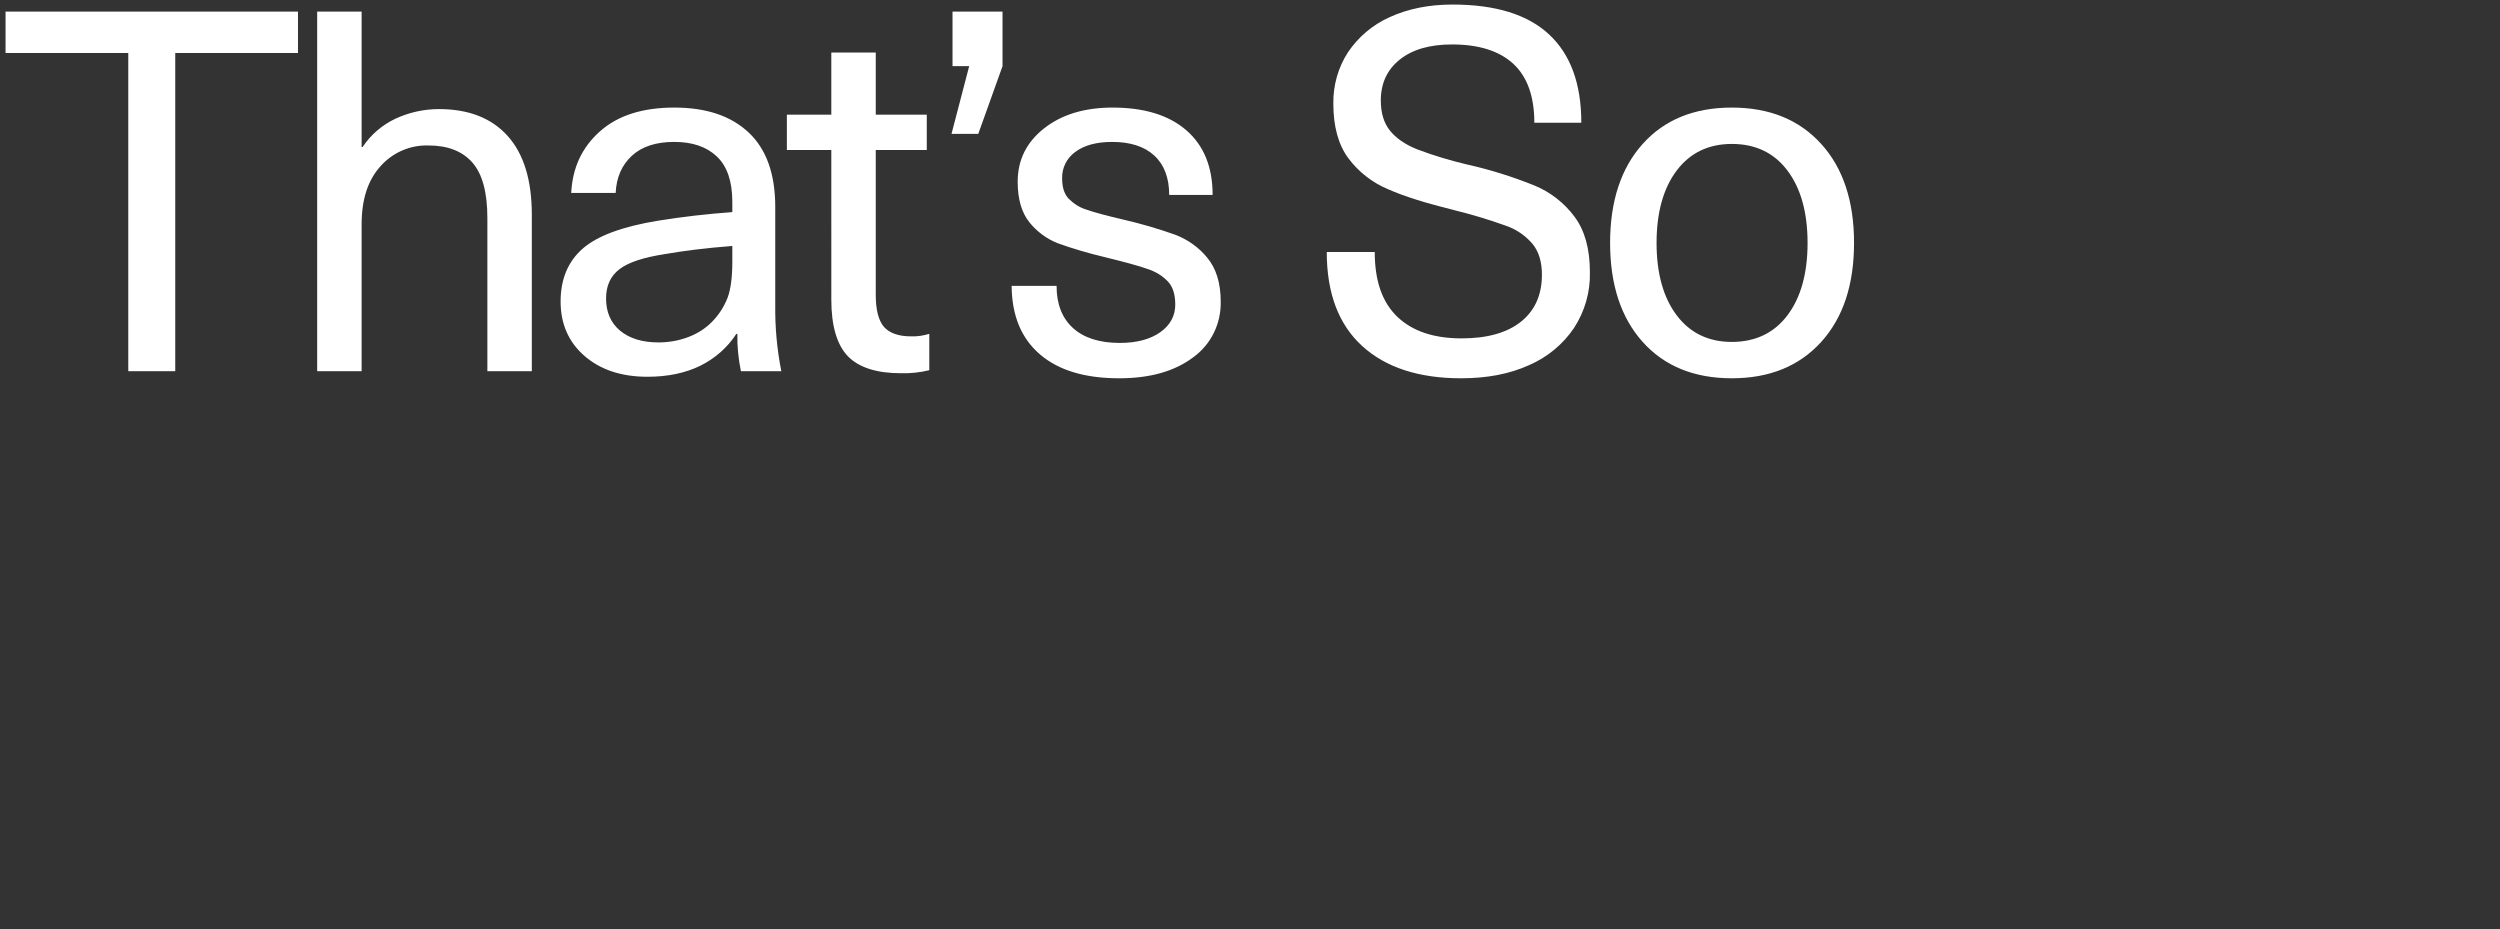 <!-- Generator: Adobe Illustrator 24.3.0, SVG Export Plug-In  -->
<svg version="1.1" xmlns="http://www.w3.org/2000/svg" xmlns:xlink="http://www.w3.org/1999/xlink" x="0px" y="0px" width="990px"
	 height="368px" viewBox="0 0 990 368" style="overflow:visible;enable-background:new 0 0 990 368;" xml:space="preserve">
<rect x="0" y="0" width="990" height="368" fill="#333333" stroke="none"/>
<style type="text/css">
	.st0{fill:#9E3535;}
	.st1{fill:#FFFFFF;}
</style>
<path id="that_1_" class="st1" d="M69.4,21v126H50.8V21H2.2V4.6H118V21H69.4z M143.6,58.2c3.2-4.8,7.7-8.7,13-11.2
	c5.4-2.5,11.3-3.8,17.2-3.8c11.7,0,20.8,3.5,27.2,10.6s9.6,17.5,9.6,31.2v62H193V86.4c0-10.3-2-17.6-6-22.1s-9.8-6.7-17.4-6.7
	c-7.2-0.2-14.1,2.8-18.9,8.2c-5,5.5-7.5,13.1-7.5,23V147h-17.6V4.6h17.6v53.6L143.6,58.2z M267,42.6c12.7,0,22.5,3.3,29.5,9.9
	S307,68.9,307,82v39c-0.1,8.7,0.7,17.4,2.4,26h-16c-1-4.9-1.5-9.8-1.4-14.8h-0.4c-3.5,5.4-8.4,9.7-14.2,12.6
	c-5.9,2.9-12.9,4.4-21,4.4c-10.4,0-18.7-2.8-25-8.3c-6.3-5.5-9.4-12.7-9.4-21.5s2.9-15.8,8.7-20.9c5.8-5.1,15.8-8.8,29.9-11.1
	c9.9-1.6,19.7-2.7,29.4-3.4v-4c0-8.1-2-14.1-6.1-18s-9.7-5.8-16.9-5.8c-7.2,0-12.8,1.8-16.8,5.5c-4,3.7-6.1,8.6-6.4,14.7h-17.6
	c0.5-10,4.3-18.1,11.4-24.4C244.7,45.7,254.5,42.6,267,42.6z M290,97.4c-10.3,0.8-19.1,1.9-26.6,3.2c-8.5,1.3-14.6,3.3-18.1,6
	c-3.5,2.7-5.3,6.5-5.3,11.6c0,5.3,1.8,9.6,5.5,12.7c3.7,3.1,8.8,4.7,15.3,4.7c4,0,8-0.7,11.7-2.1c3.5-1.3,6.7-3.3,9.3-5.9
	c2.8-2.8,5-6.2,6.4-9.9c1.2-3.4,1.8-8.1,1.8-14.1L290,97.4z M360.8,133.2c2.4,0.1,4.9-0.3,7.2-1v14.4c-3.7,0.9-7.4,1.3-11.2,1.2
	c-9.7,0-16.8-2.3-21.1-6.8c-4.3-4.5-6.5-12-6.5-22.4V59.4h-17.6v-14h17.6V20.8h17.6v24.6H367v14h-20.2v57.4c0,5.9,1.1,10.1,3.2,12.6
	C352.2,131.9,355.8,133.2,360.8,133.2L360.8,133.2z M387.4,53h-10.6l7-26.8h-6.6V4.6H397v21.6L387.4,53z M440.6,42.6
	c12.5,0,22.3,3,29.2,9s10.4,14.5,10.4,25.6H463c0-6.8-2-12-5.9-15.6c-3.9-3.6-9.5-5.4-16.7-5.4c-6.1,0-11,1.3-14.5,3.9
	c-3.4,2.4-5.4,6.3-5.3,10.5c0,3.5,0.8,6.1,2.5,8c2,2,4.4,3.6,7.1,4.4c3.1,1.1,8,2.4,14.8,4c6.9,1.6,13.8,3.6,20.5,6
	c4.9,1.9,9.3,5,12.6,9.1c3.5,4.2,5.3,10,5.3,17.3c0.2,8.7-3.8,17-10.9,22.1c-7.3,5.5-17,8.3-29.3,8.3c-13.5,0-23.9-3.1-31.3-9.4
	c-7.4-6.3-11.2-15.3-11.3-27.2h17.8c0,7.2,2.2,12.8,6.5,16.7c4.3,3.9,10.5,5.9,18.5,5.9c6.7,0,12-1.4,16-4.2c4-2.8,6-6.5,6-11
	c0-3.9-0.9-6.9-2.8-9c-2.2-2.4-5.1-4.1-8.2-5.1c-3.6-1.3-9.3-2.8-17-4.7c-6.3-1.5-12.5-3.3-18.6-5.5c-4.3-1.7-8.2-4.6-11.1-8.2
	c-3.1-3.8-4.7-9.2-4.7-16.1c0-8.7,3.5-15.7,10.5-21.2C420.5,45.3,429.6,42.6,440.6,42.6z"/>
<path id="so_1_" class="st1" d="M575.2,1.8c16.9,0,29.7,3.9,38.2,11.8c8.5,7.9,12.8,19.5,12.8,35h-18.6c0-10.4-2.8-18.2-8.3-23.3
	s-13.6-7.7-24.3-7.7c-8.8,0-15.7,2-20.7,6s-7.5,9.4-7.5,16.2c0,4.9,1.2,8.9,3.6,11.9c2.4,3,6,5.5,10.7,7.4
	c6.6,2.5,13.3,4.5,20.1,6.1c9,2,17.8,4.8,26.3,8.2c6.4,2.6,11.9,6.9,16,12.4c4.1,5.5,6.1,12.8,6.1,22c0.2,7.8-2,15.5-6.3,22.1
	c-4.4,6.5-10.6,11.6-17.8,14.7c-7.7,3.5-16.6,5.2-26.9,5.2c-16.8,0-29.9-4.3-39.2-12.8c-9.3-8.5-14-20.9-14-37.2h19
	c0,11.5,3,20,9,25.7c6,5.7,14.5,8.5,25.4,8.5c10.1,0,18-2.2,23.5-6.6c5.5-4.4,8.3-10.6,8.3-18.6c0-5.1-1.2-9.1-3.7-12.2
	c-2.9-3.4-6.6-5.9-10.8-7.3c-6.7-2.4-13.4-4.4-20.3-6.1c-10.9-2.7-19.7-5.4-26.2-8.3c-6.2-2.6-11.7-6.9-15.7-12.3
	C530,57.3,528,50.1,528,41c-0.1-7.2,1.9-14.3,5.8-20.3c4.1-6.1,9.8-10.9,16.5-13.9C557.5,3.5,565.8,1.8,575.2,1.8L575.2,1.8z
	 M685.8,42.6c14.9,0,26.7,4.8,35.4,14.4c8.7,9.6,13,22.7,13,39.2s-4.3,29.6-13,39.2c-8.7,9.6-20.5,14.4-35.4,14.4
	s-26.7-4.8-35.3-14.4c-8.6-9.6-12.9-22.7-12.9-39.2s4.3-29.6,12.9-39.2C659.1,47.4,670.9,42.6,685.8,42.6L685.8,42.6z M685.8,57
	c-9.2,0-16.5,3.5-21.8,10.5s-8,16.6-8,28.7s2.7,21.7,8,28.7s12.6,10.5,21.8,10.5c9.3,0,16.7-3.5,22-10.5s8-16.6,8-28.7
	s-2.7-21.7-8-28.7S695.2,57,685.8,57L685.8,57z"/>
</svg>
